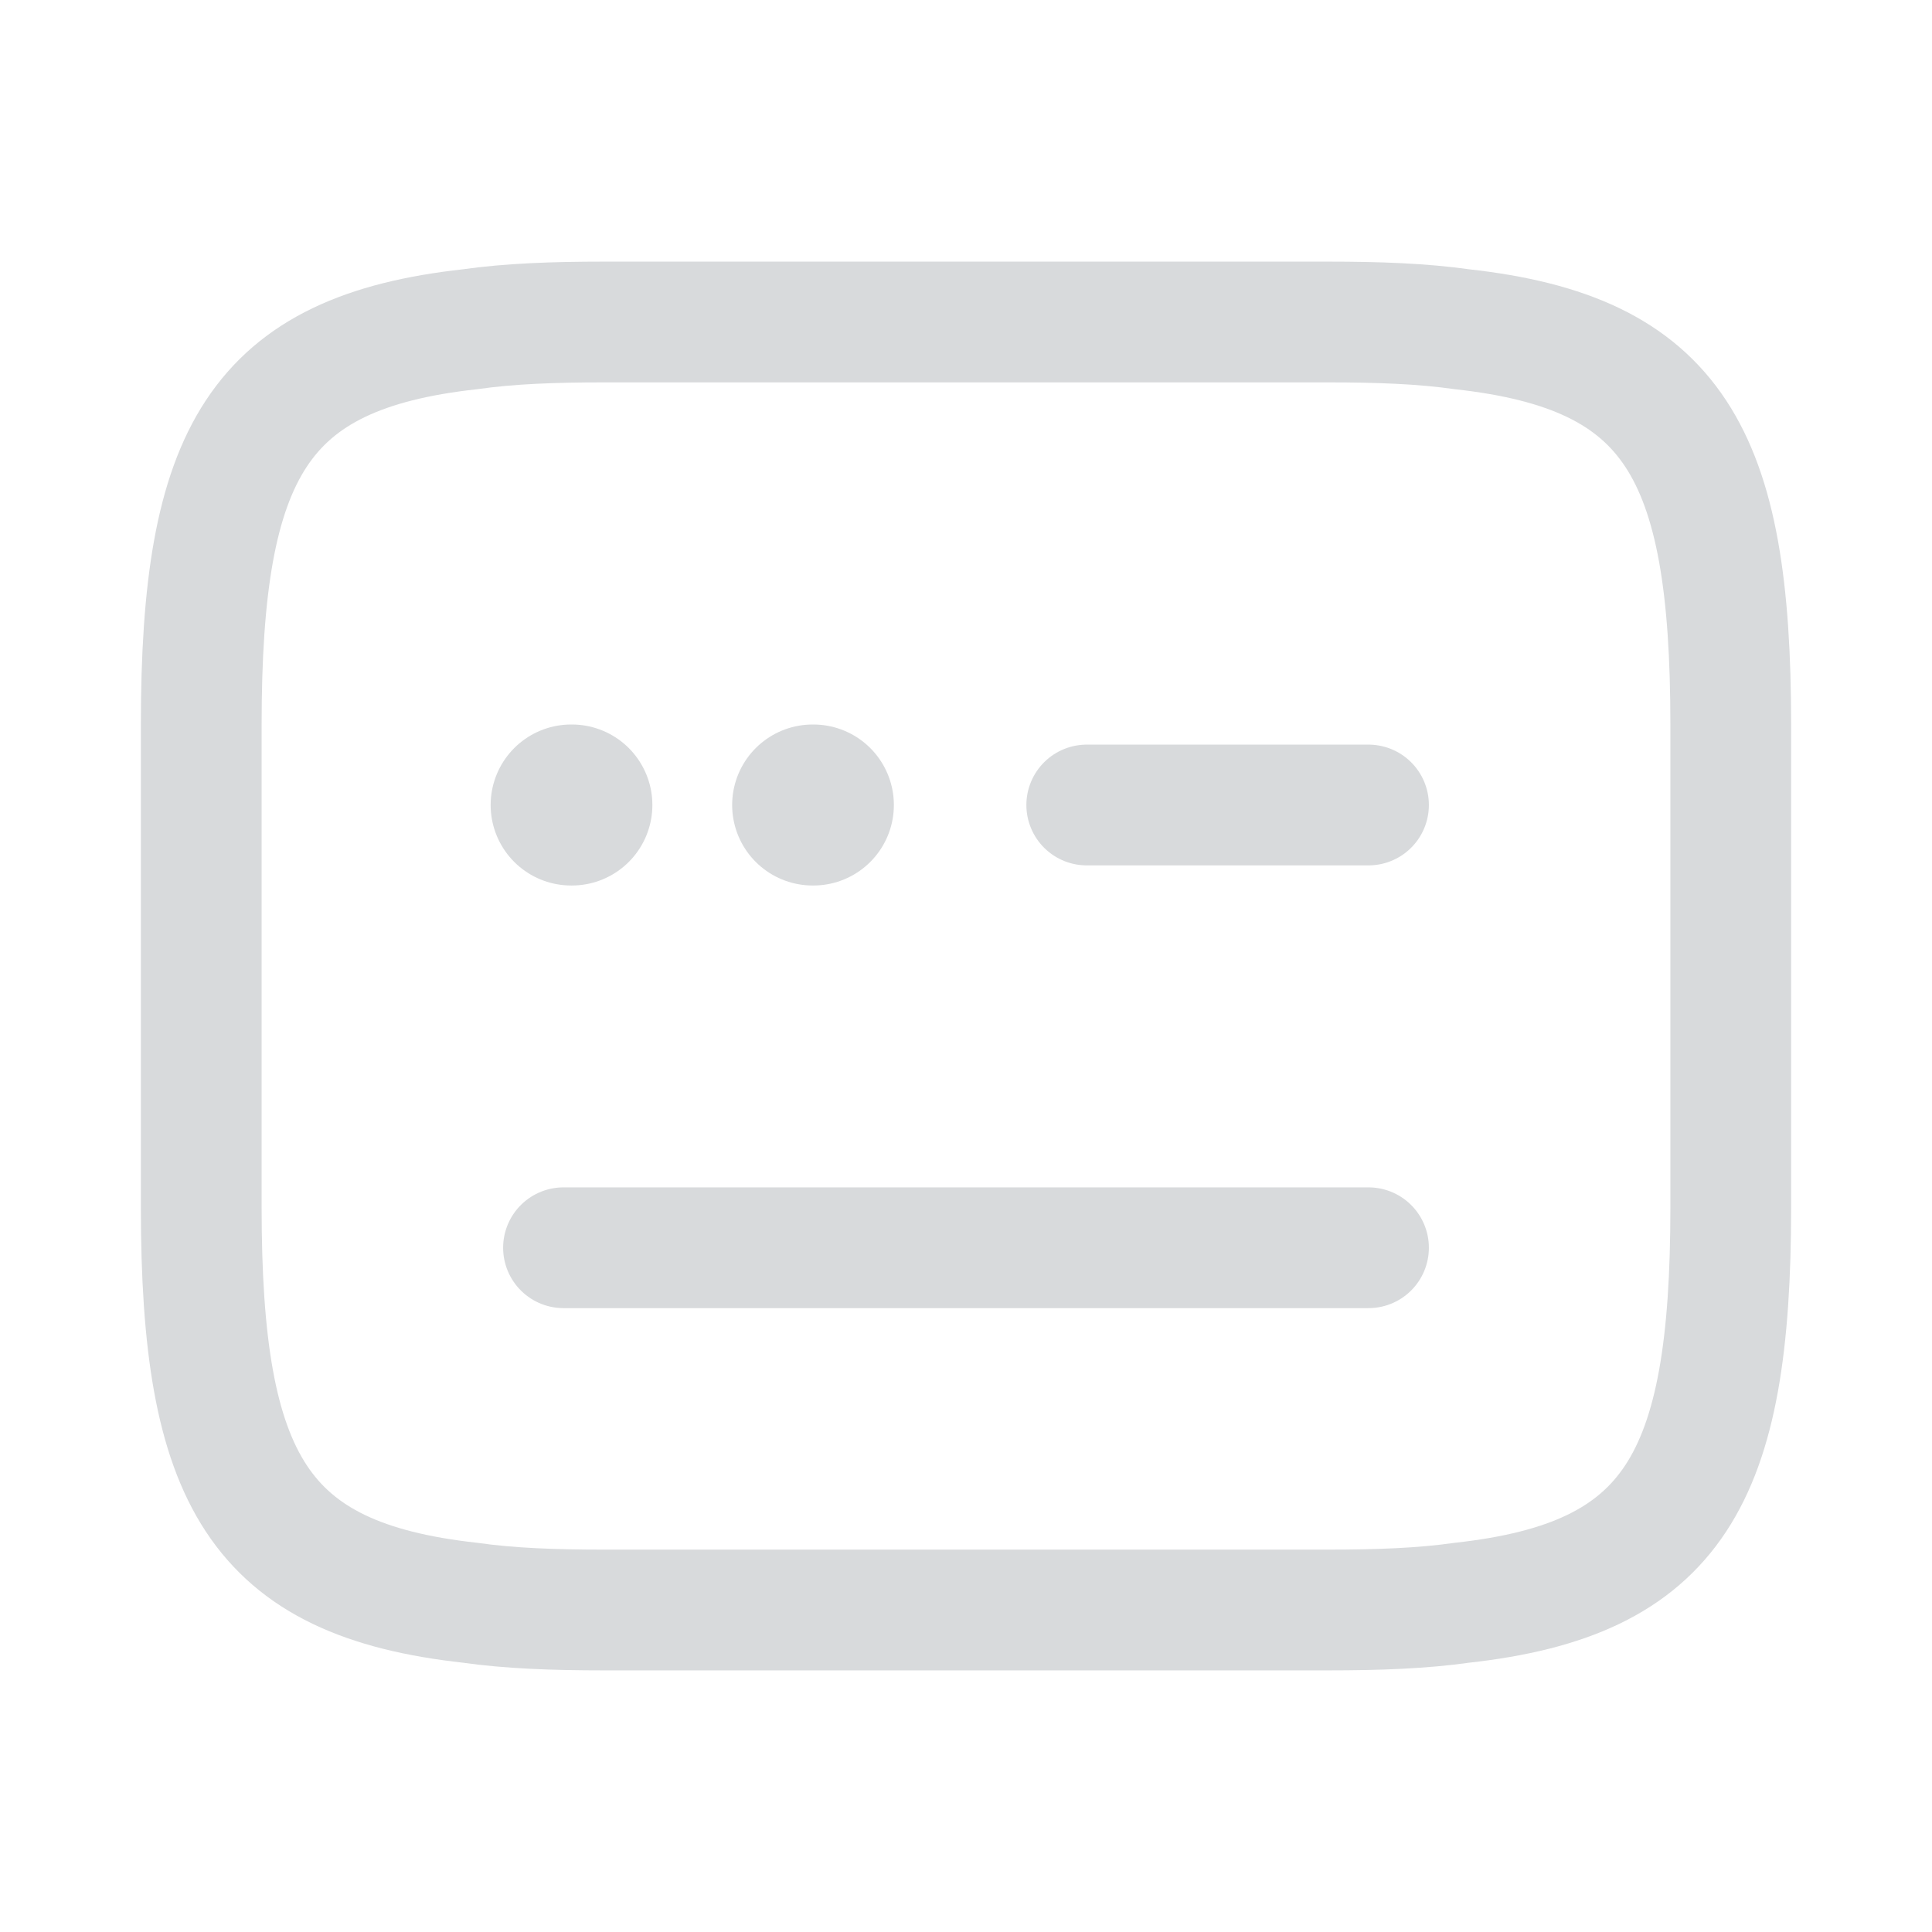 <svg width="24" height="24" viewBox="0 0 24 24" fill="none" xmlns="http://www.w3.org/2000/svg">
<path d="M7.5 4H16.5C17.12 4 17.67 4.02 18.16 4.09C20.79 4.38 21.5 5.62 21.5 9V15C21.5 18.38 20.79 19.62 18.16 19.91C17.67 19.98 17.12 20 16.5 20H7.5C6.88 20 6.33 19.98 5.84 19.91C3.21 19.62 2.5 18.38 2.5 15V9C2.5 5.62 3.21 4.38 5.84 4.09C6.33 4.02 6.88 4 7.5 4Z" stroke="#D8DADC" stroke-width="1.5" stroke-linecap="round" stroke-linejoin="round"/>
<path d="M13.5 10H17" stroke="#D8DADC" stroke-width="1.5" stroke-linecap="round" stroke-linejoin="round"/>
<path d="M7 15.5H7.02H17" stroke="#D8DADC" stroke-width="1.5" stroke-linecap="round" stroke-linejoin="round"/>
<path d="M10.095 10H10.104" stroke="#D8DADC" stroke-width="2" stroke-linecap="round" stroke-linejoin="round"/>
<path d="M7.095 10H7.104" stroke="#D8DADC" stroke-width="2" stroke-linecap="round" stroke-linejoin="round"/>
</svg>
